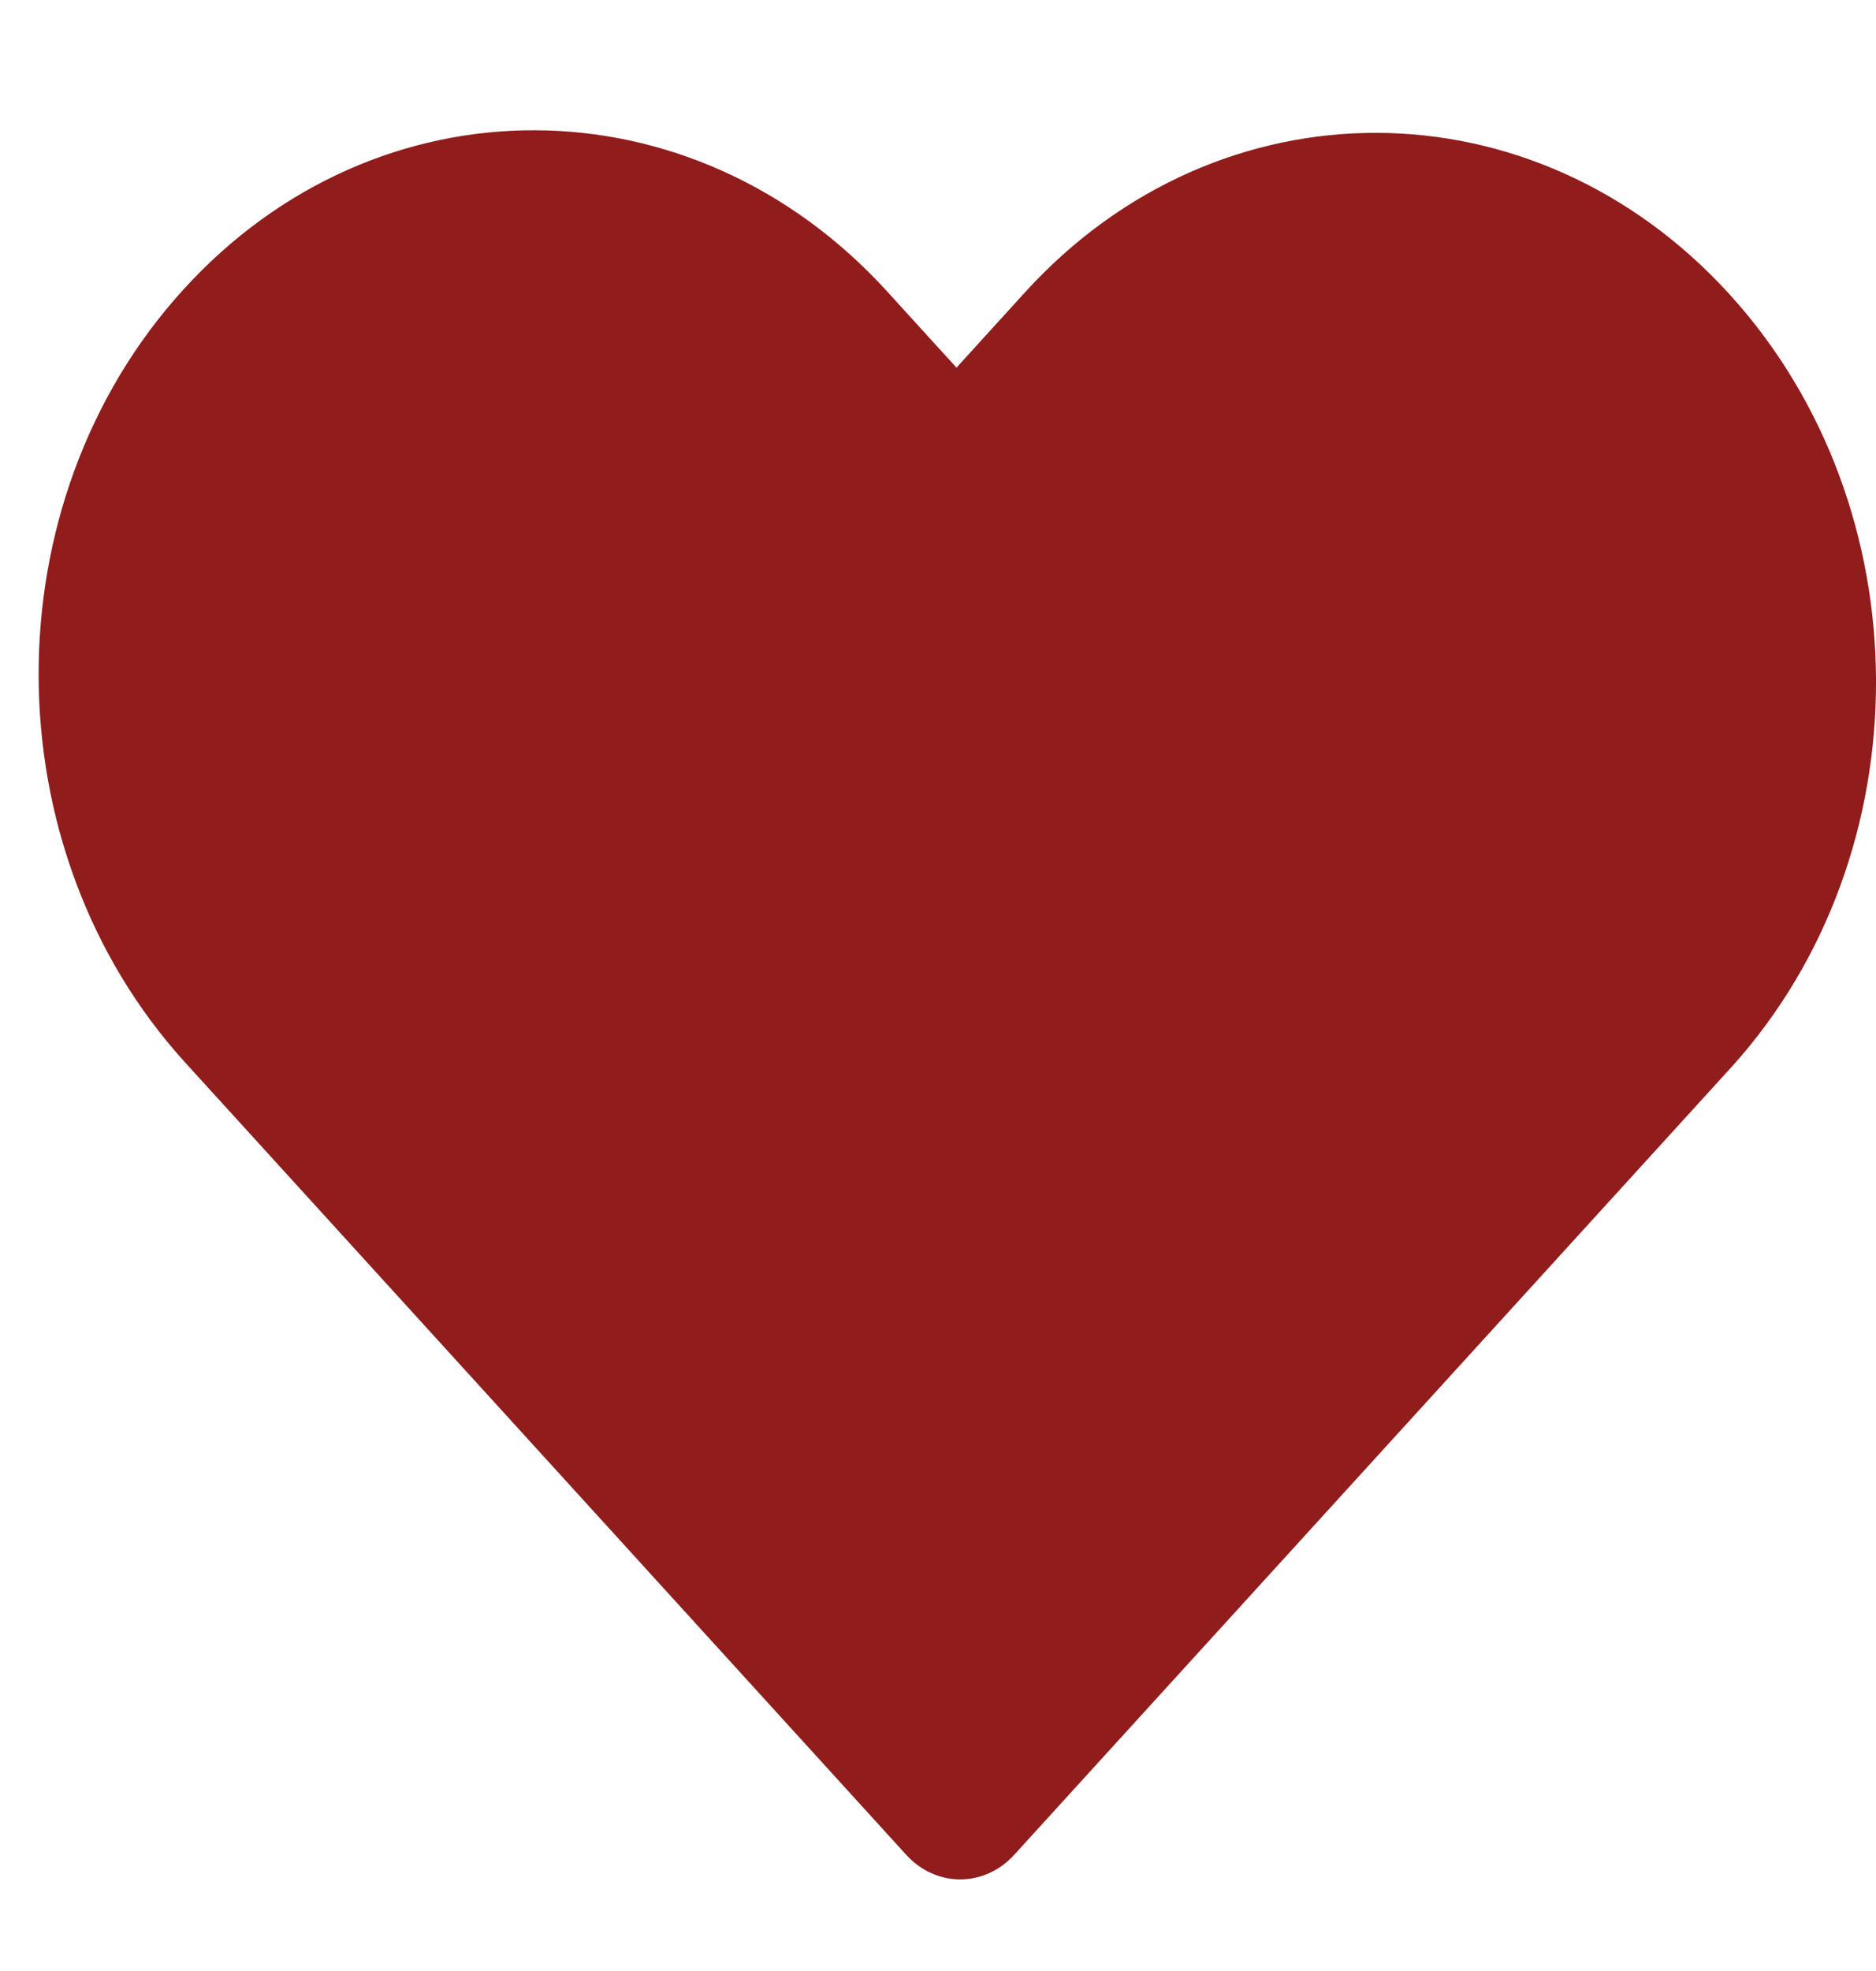 
<svg width="20" height="21" viewBox="0 0 21 20" fill="none" xmlns="http://www.w3.org/2000/svg">
<path d="M9.93 2.235C7.75 -0.159 4.224 -0.171 2.054 2.213C-0.117 4.596 -0.106 8.469 2.074 10.863L10.143 19.724C10.477 20.092 11.02 20.092 11.354 19.724L19.381 10.914C21.547 8.523 21.54 4.661 19.36 2.267C17.176 -0.131 13.648 -0.143 11.474 2.245L10.707 3.088L9.93 2.235Z" fill="#901C1C"/>
</svg>

